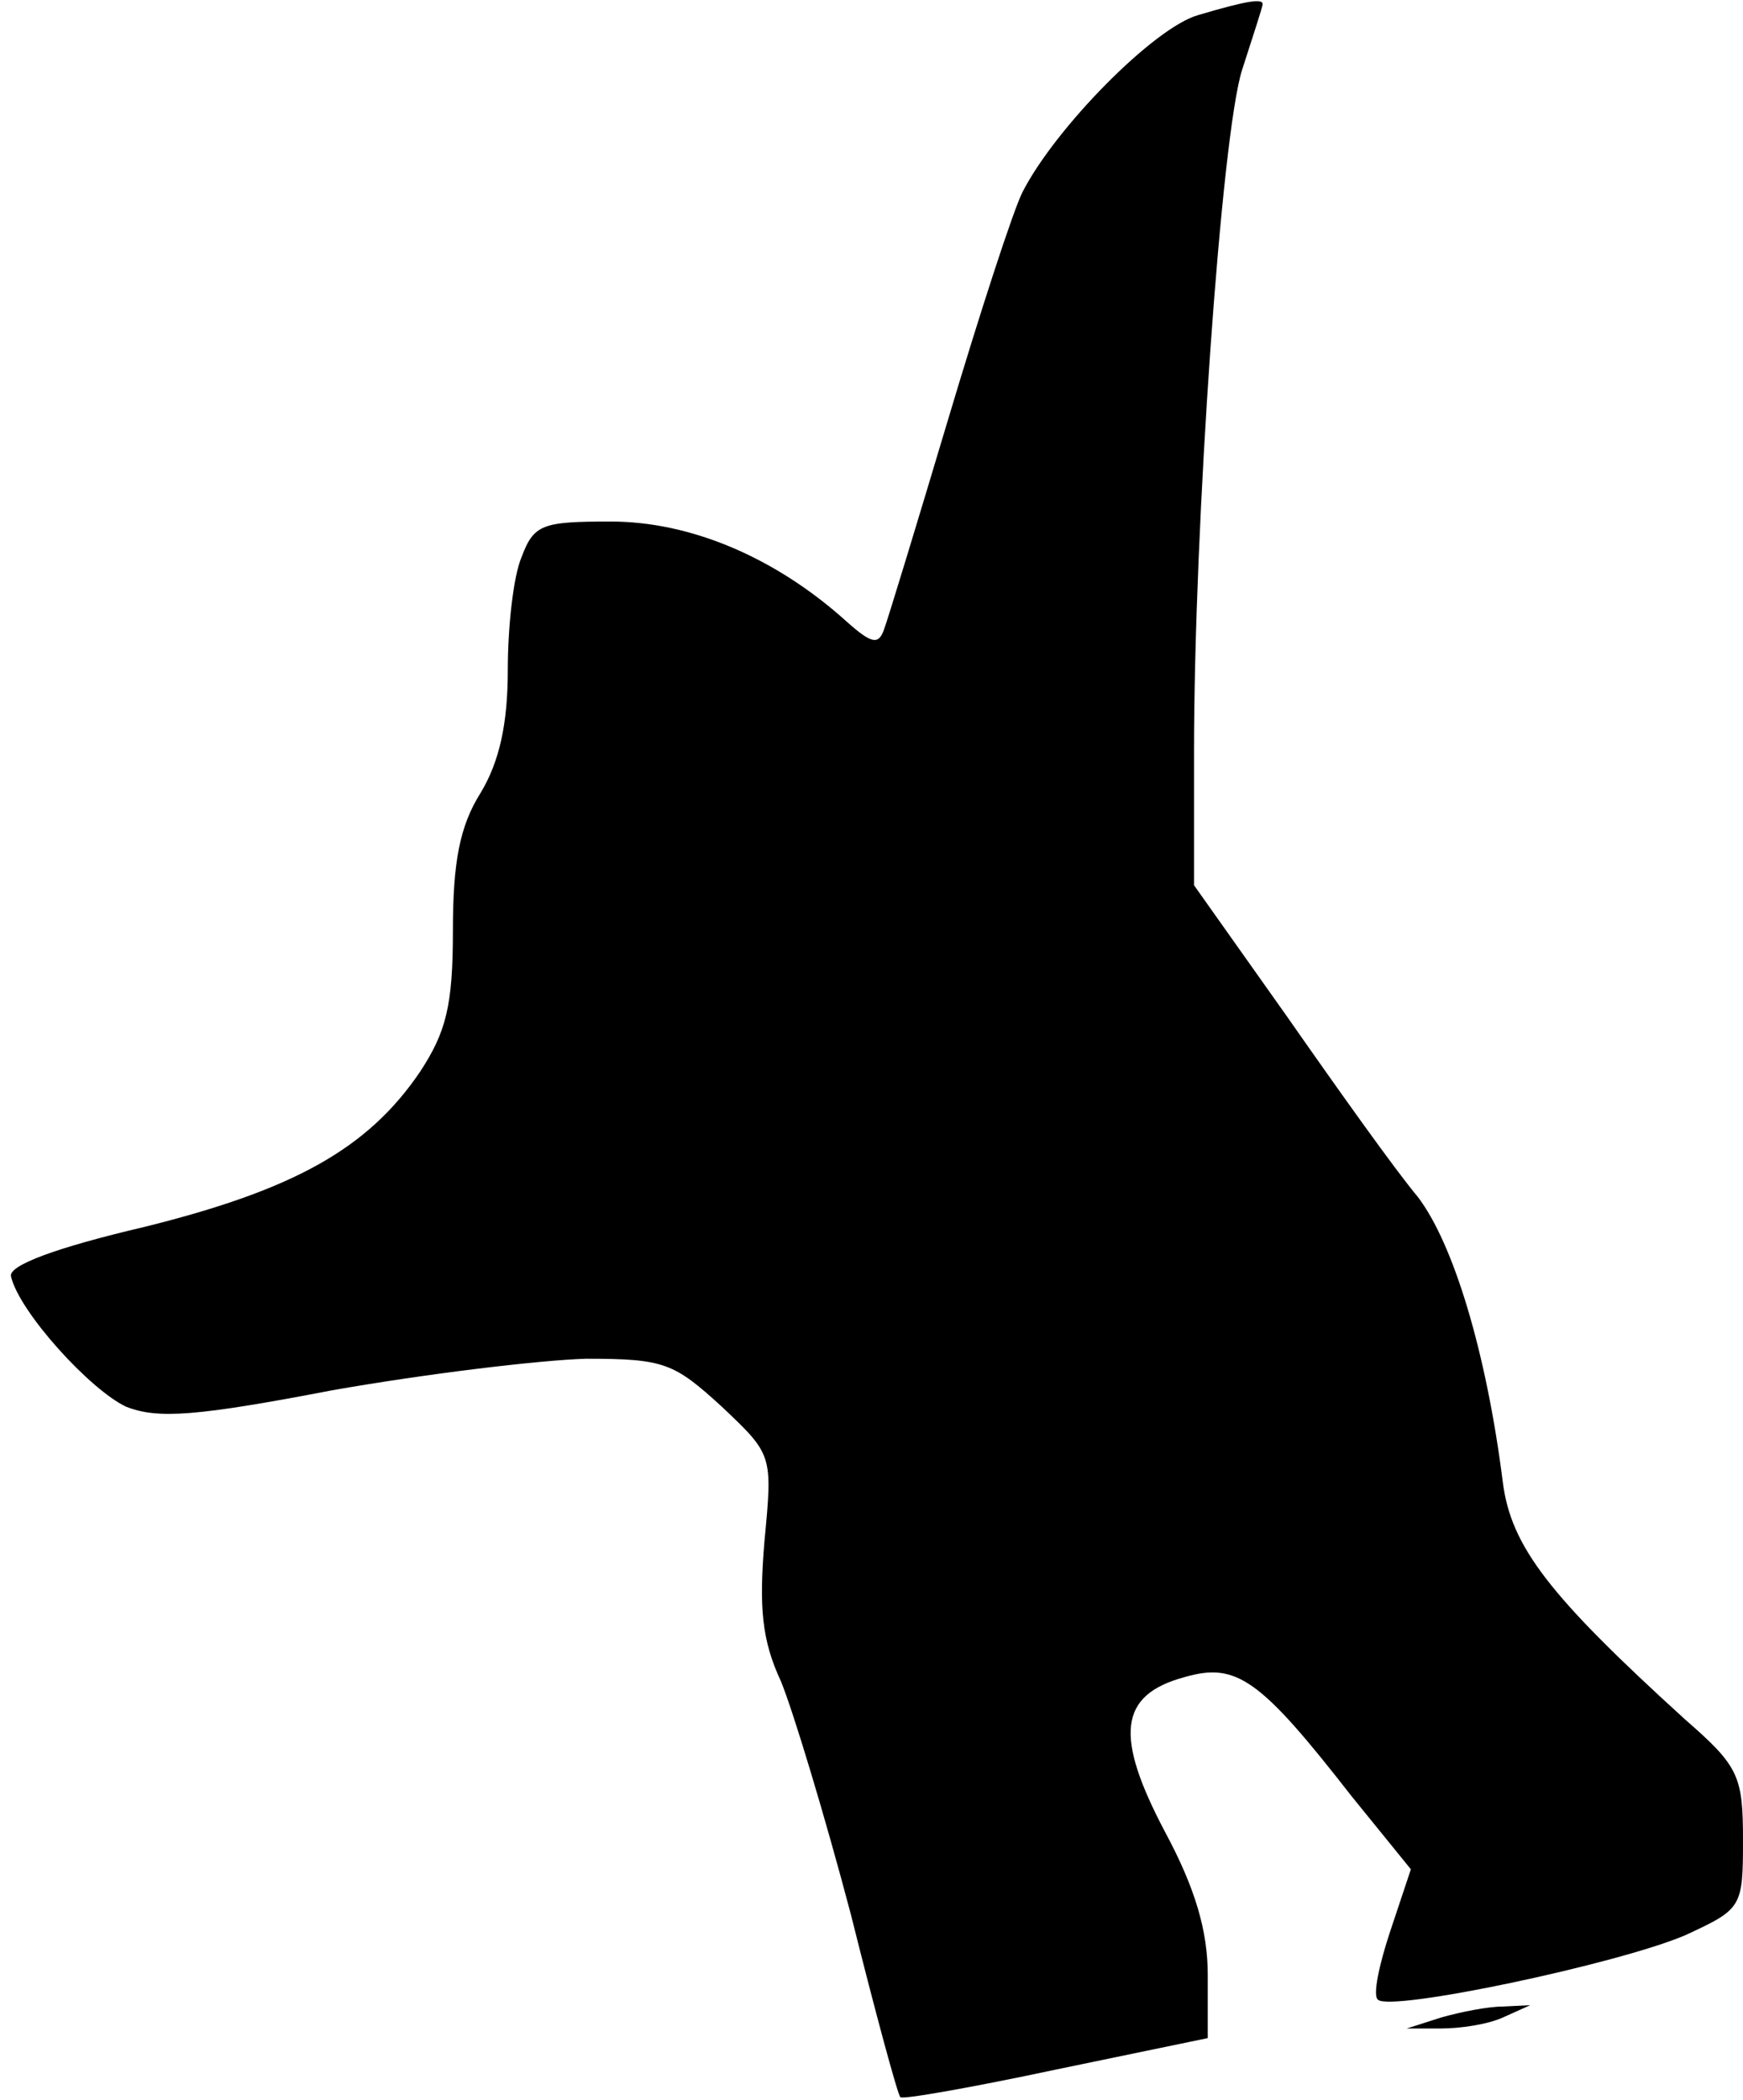 <?xml version="1.0" standalone="no"?>
<!DOCTYPE svg PUBLIC "-//W3C//DTD SVG 20010904//EN"
 "http://www.w3.org/TR/2001/REC-SVG-20010904/DTD/svg10.dtd">
<svg version="1.0" xmlns="http://www.w3.org/2000/svg"
 width="127pt" height="153pt" viewBox="0 0 127 153"
 preserveAspectRatio="xMidYMid meet">
<g transform="translate(0,153) scale(0.1,-0.1)"
fill="#000000" stroke="none">
<path fill="#000000" stroke="none" d="M873 1519 c-32 -9 -104 -82 -128 -129
-7 -14 -31 -88 -54 -165 -23 -77 -44 -146 -47 -154 -4 -11 -9 -10 -27 6 -52
47 -114 73 -172 73 -50 0 -56 -2 -65 -26 -6 -14 -10 -51 -10 -82 0 -39 -6 -67
-20 -90 -15 -24 -20 -50 -20 -100 0 -55 -5 -74 -24 -103 -38 -56 -92 -86 -201
-113 -64 -15 -99 -28 -97 -36 6 -26 58 -83 84 -95 23 -9 51 -7 150 12 68 12
151 22 185 23 57 0 64 -3 99 -35 37 -35 37 -35 31 -98 -4 -48 -2 -72 12 -102
9 -22 32 -98 51 -170 18 -72 34 -131 36 -133 1 -2 52 7 113 20 l111 23 0 46
c0 32 -9 63 -31 104 -37 70 -34 100 14 113 38 11 55 -1 122 -87 l43 -53 -15
-45 c-8 -24 -13 -47 -9 -50 9 -9 175 26 224 47 41 19 42 20 42 69 0 47 -3 54
-42 88 -99 90 -127 126 -133 173 -12 95 -36 174 -62 208 -16 19 -58 78 -95
131 l-68 96 0 97 c0 165 20 450 35 497 8 25 15 46 15 48 0 4 -10 3 -47 -8z"/>
<path fill="#000000" stroke="none" d="M1050 60 l-25 -8 25 0 c14 0 34 3 45 8
l20 9 -20 -1 c-11 0 -31 -4 -45 -8z"/>
</g>
</svg>

